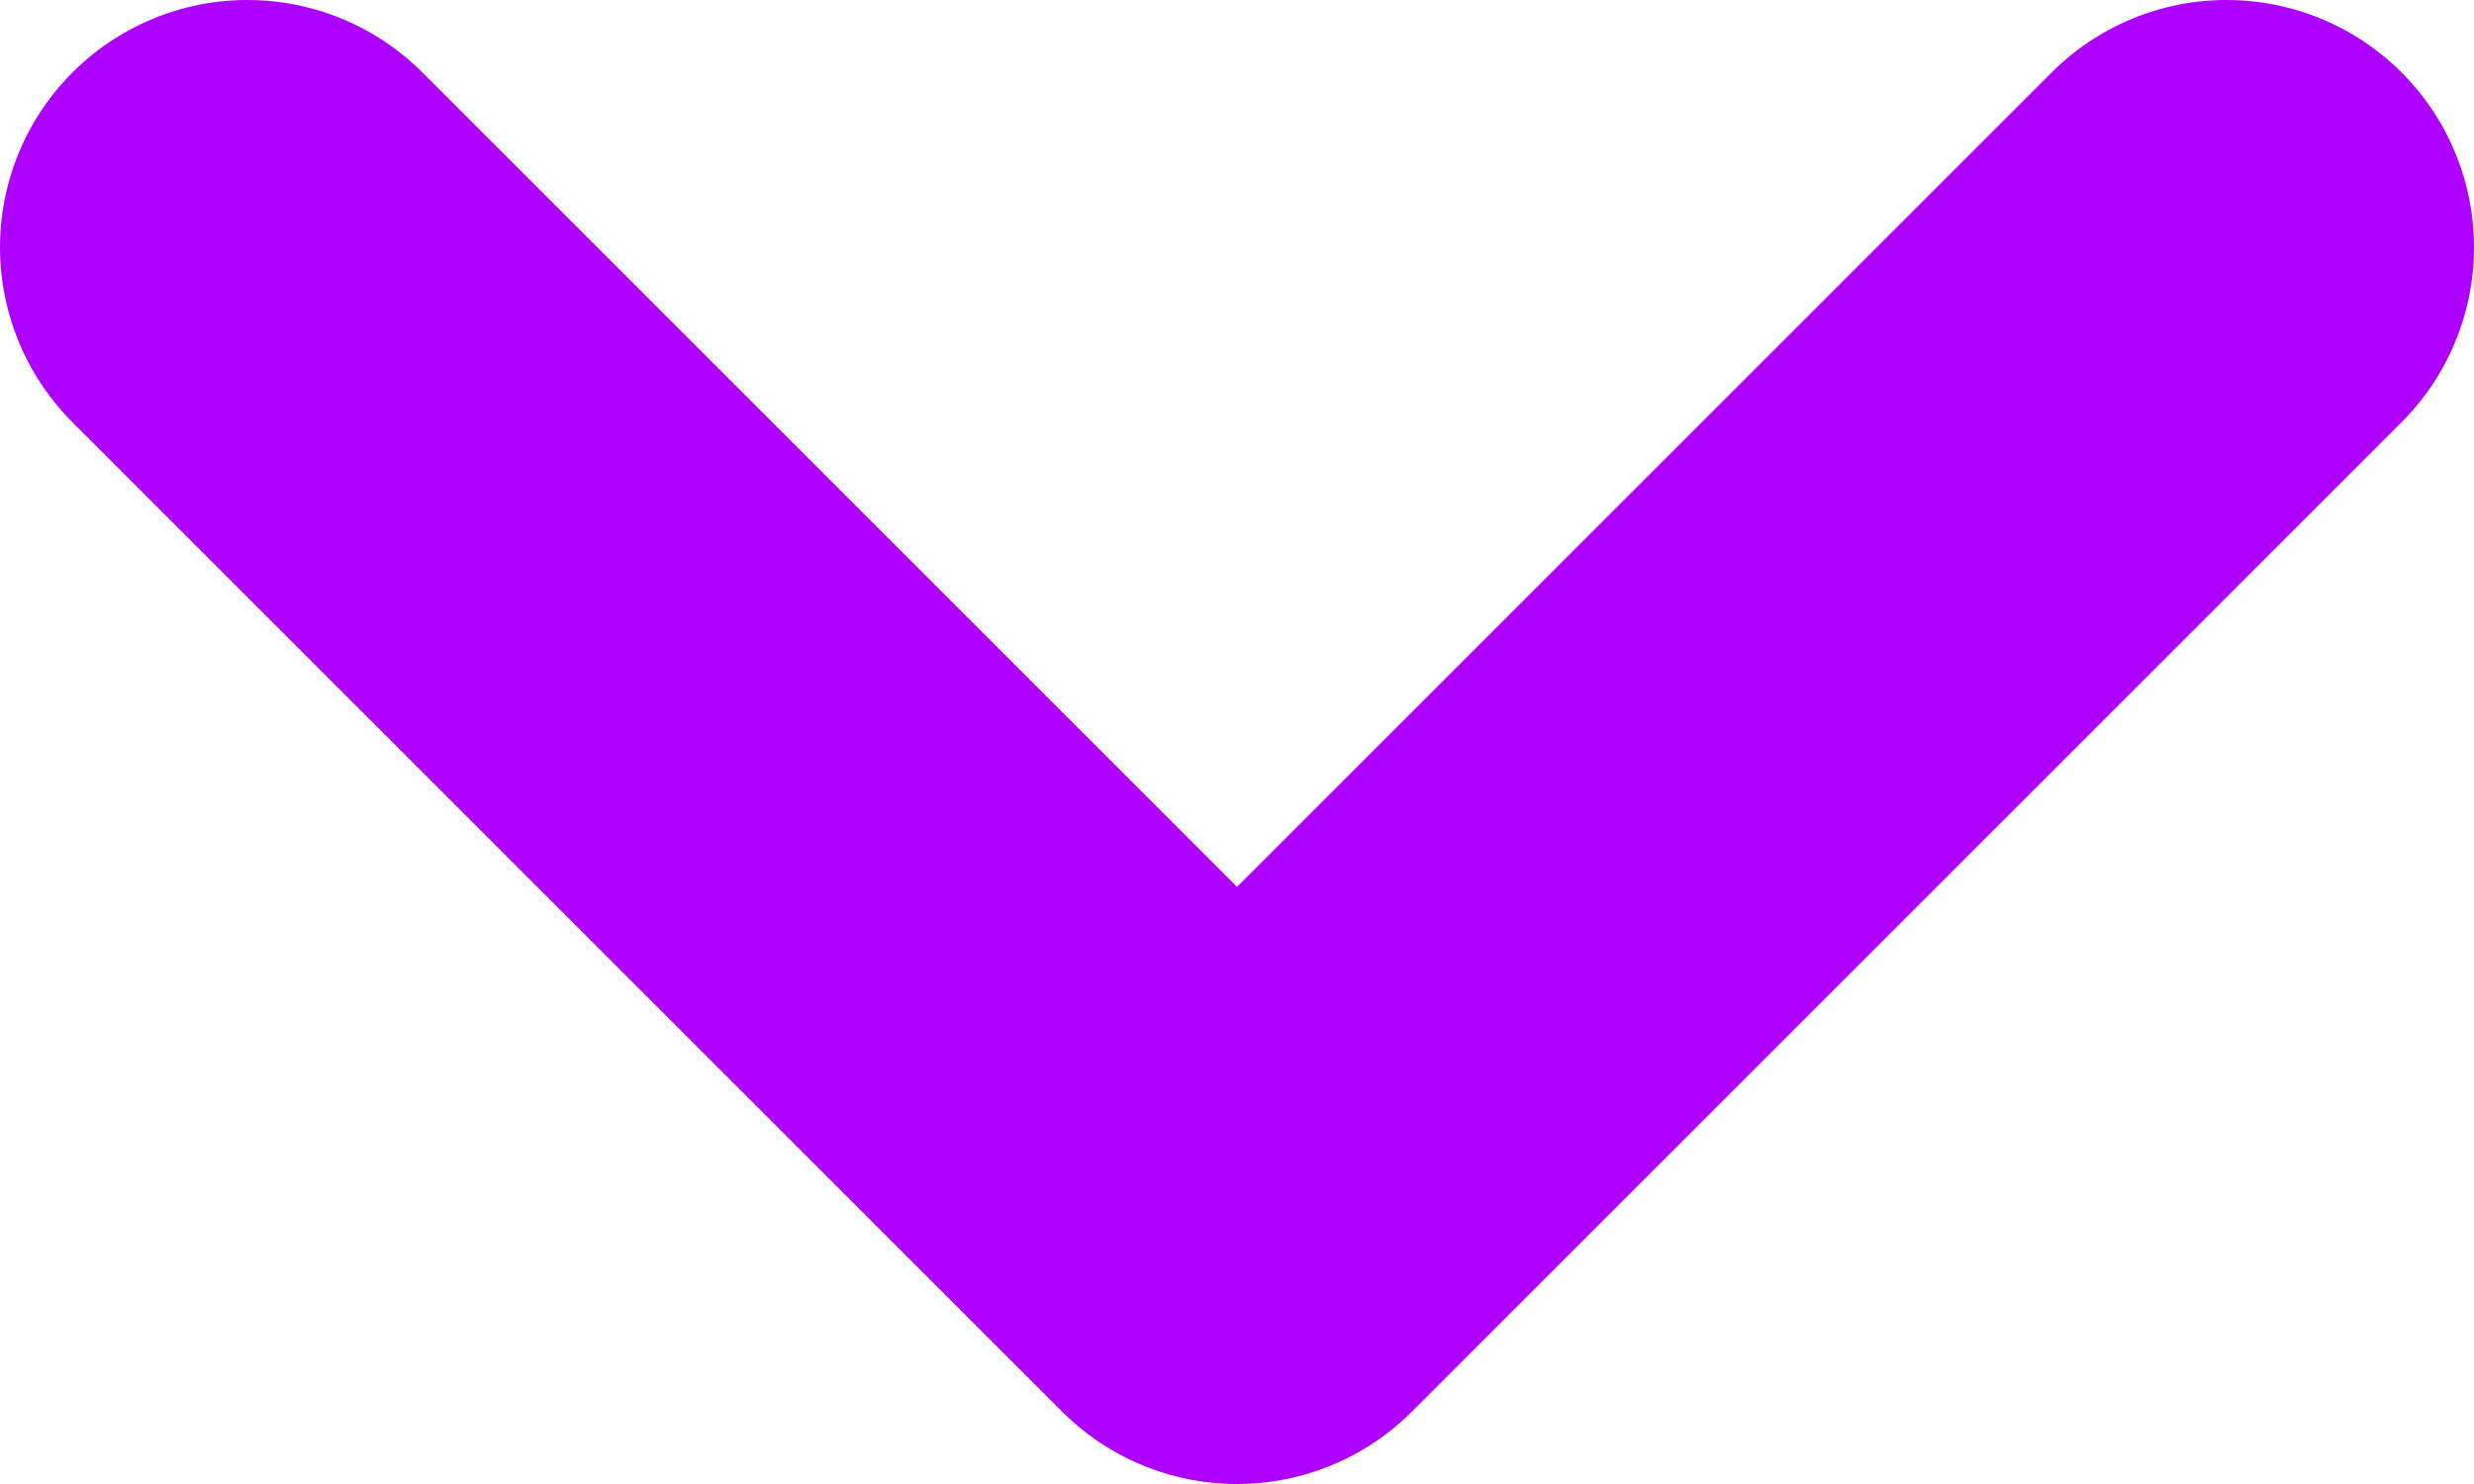 <svg xmlns="http://www.w3.org/2000/svg" width="20" height="12" viewBox="0 0 20 12" fill="none">
    <path d="M2 2L10 10L18 2" stroke="#AD00FF" stroke-width="4" stroke-linecap="round" stroke-linejoin="round" />
</svg>